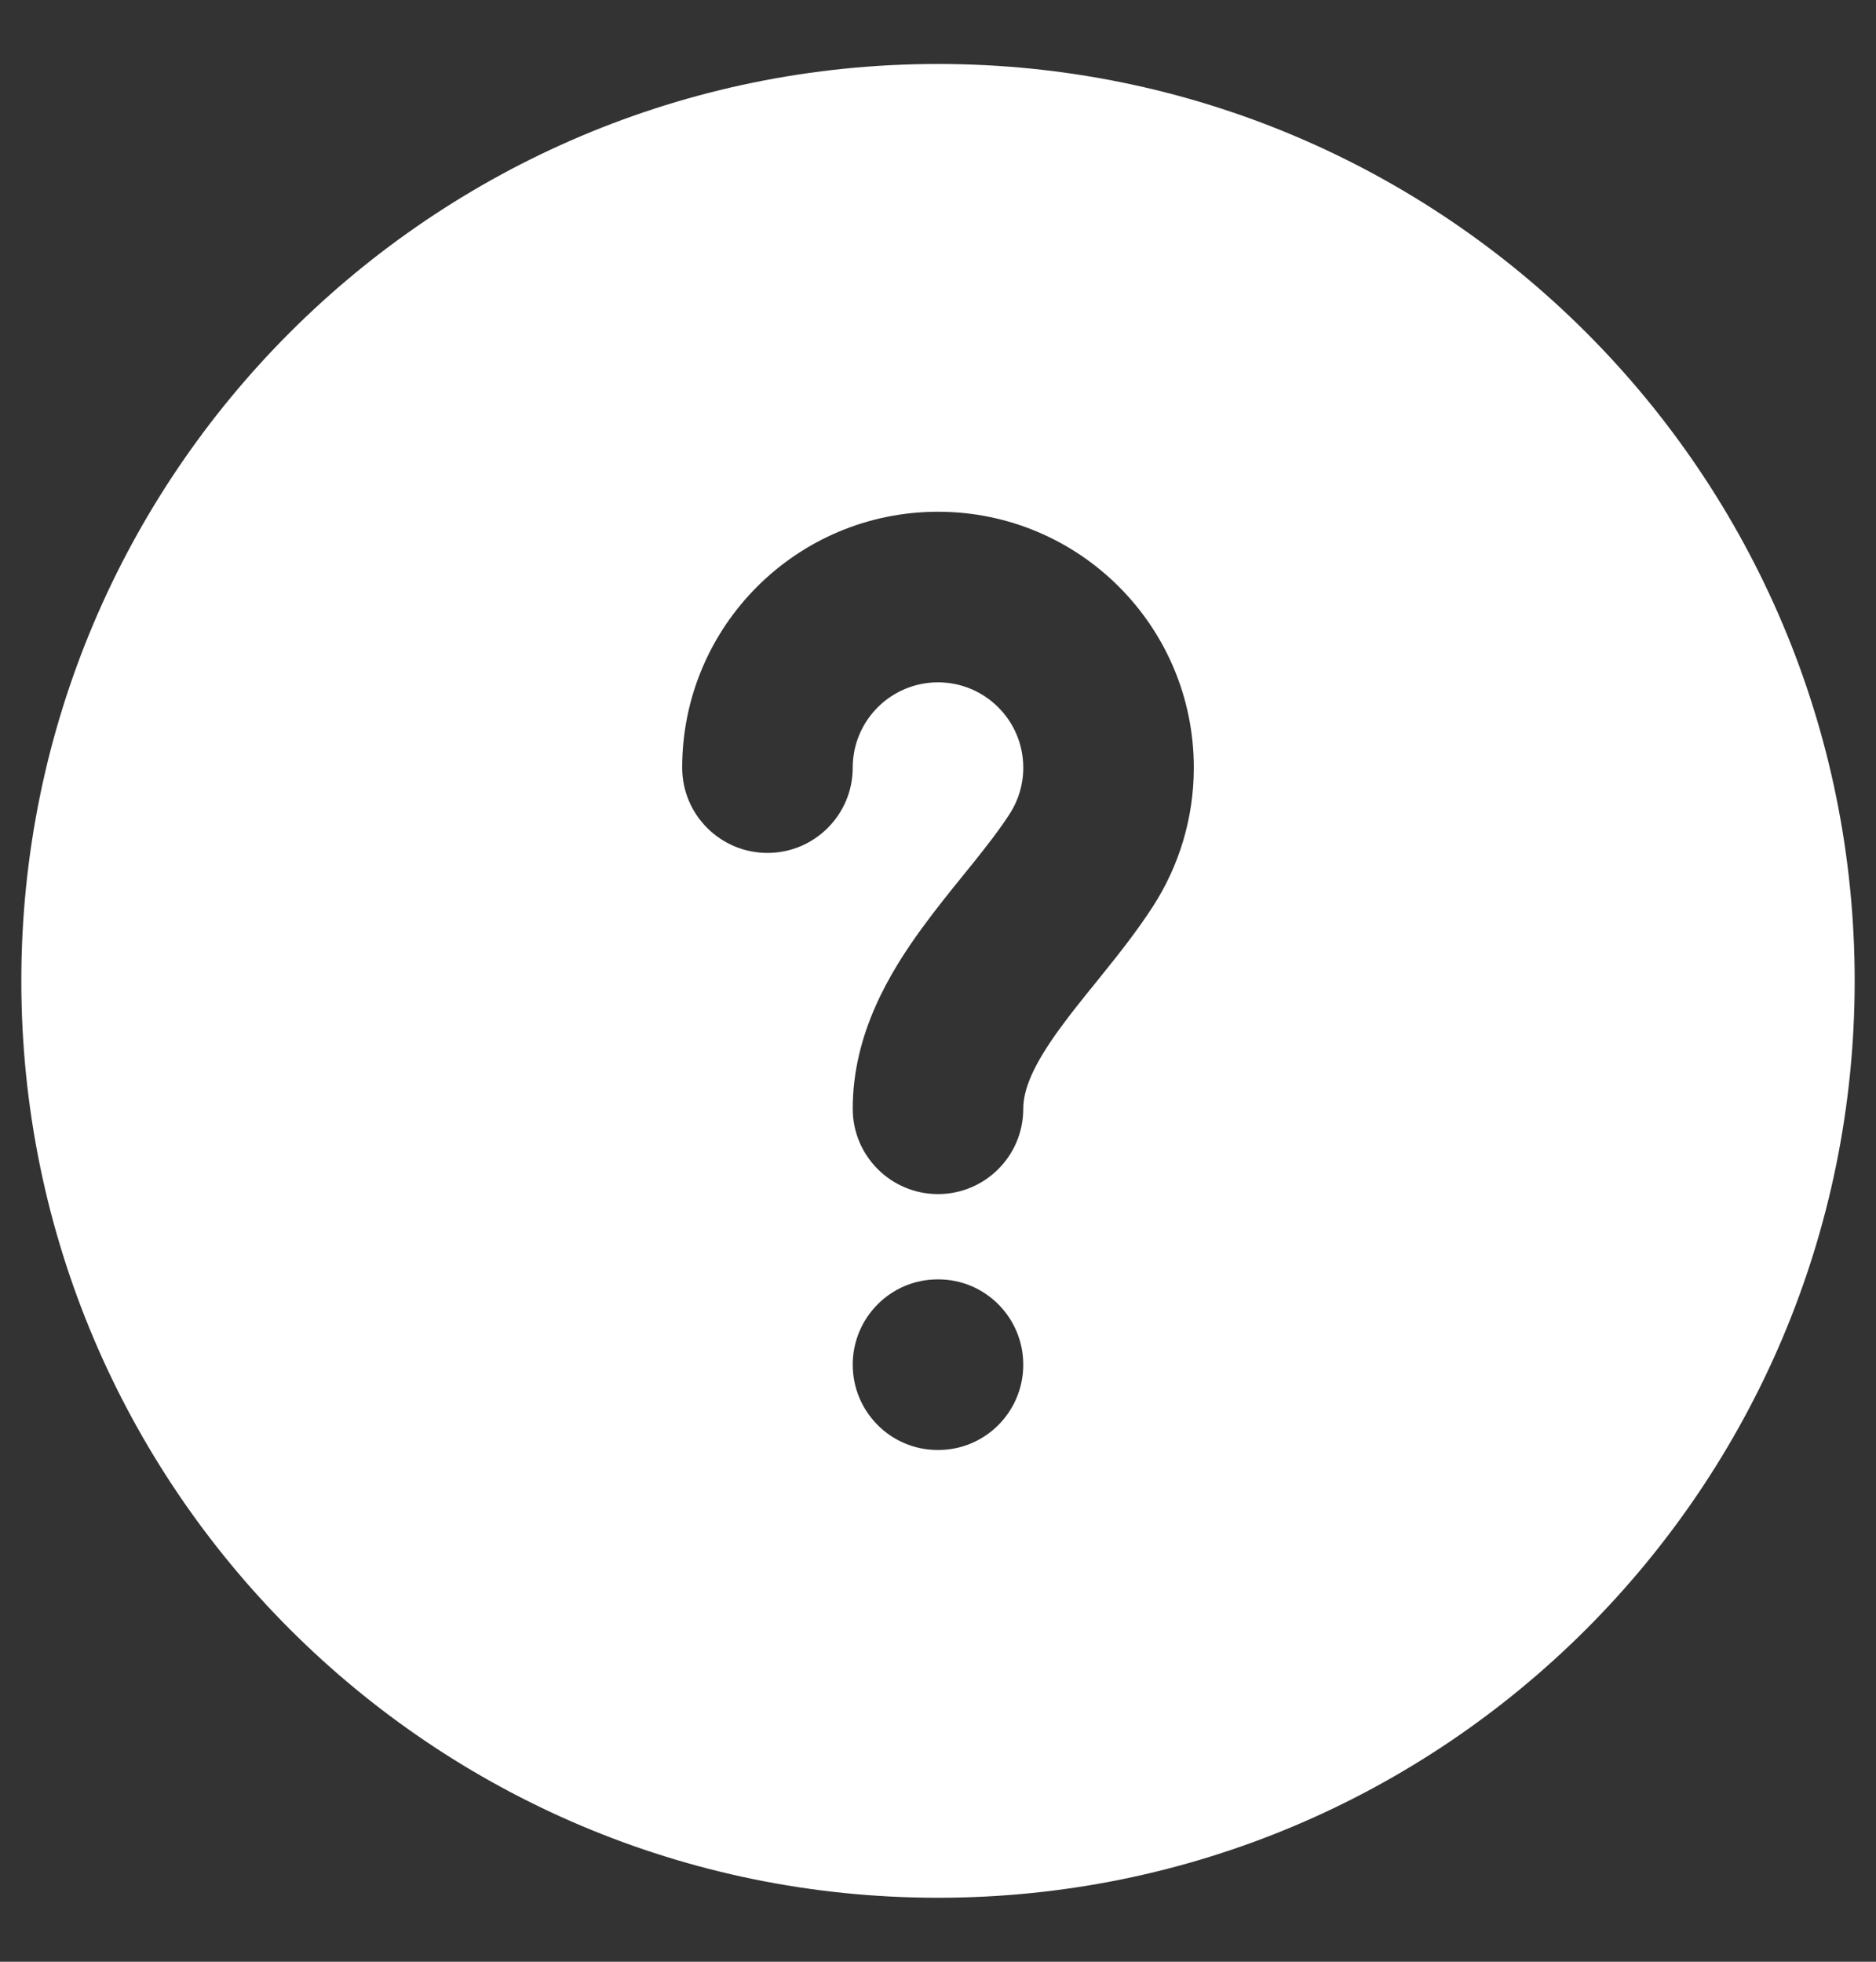 <svg width="22" height="23" viewBox="0 0 22 23" fill="none" xmlns="http://www.w3.org/2000/svg">
<rect x="0" y="0" width="22" height="23" fill="#333333" stroke="none"/>
<path fill-rule="evenodd" clip-rule="evenodd" d="M0.25 11.5C0.25 5.563 5.063 0.75 11 0.75C16.937 0.75 21.75 5.563 21.75 11.5C21.75 17.437 16.937 22.25 11 22.25C5.063 22.25 0.25 17.437 0.25 11.5ZM11 8C10.448 8 10 8.448 10 9C10 9.552 9.552 10 9 10C8.448 10 8 9.552 8 9C8 7.343 9.343 6 11 6C12.657 6 14 7.343 14 9C14 9.596 13.825 10.154 13.524 10.622C13.343 10.903 13.134 11.168 12.947 11.4L12.845 11.527C12.69 11.718 12.553 11.888 12.426 12.063C12.11 12.497 12 12.777 12 13C12 13.552 11.552 14 11 14C10.448 14 10 13.552 10 13C10 12.118 10.433 11.403 10.809 10.886C10.969 10.666 11.144 10.449 11.299 10.258L11.389 10.147C11.574 9.917 11.724 9.723 11.842 9.54C11.942 9.385 12 9.201 12 9C12 8.448 11.552 8 11 8ZM10.995 15C10.446 15 10 15.448 10 16C10 16.552 10.446 17 10.995 17H11.005C11.554 17 12 16.552 12 16C12 15.448 11.554 15 11.005 15H10.995Z" fill="white"/>
</svg>
